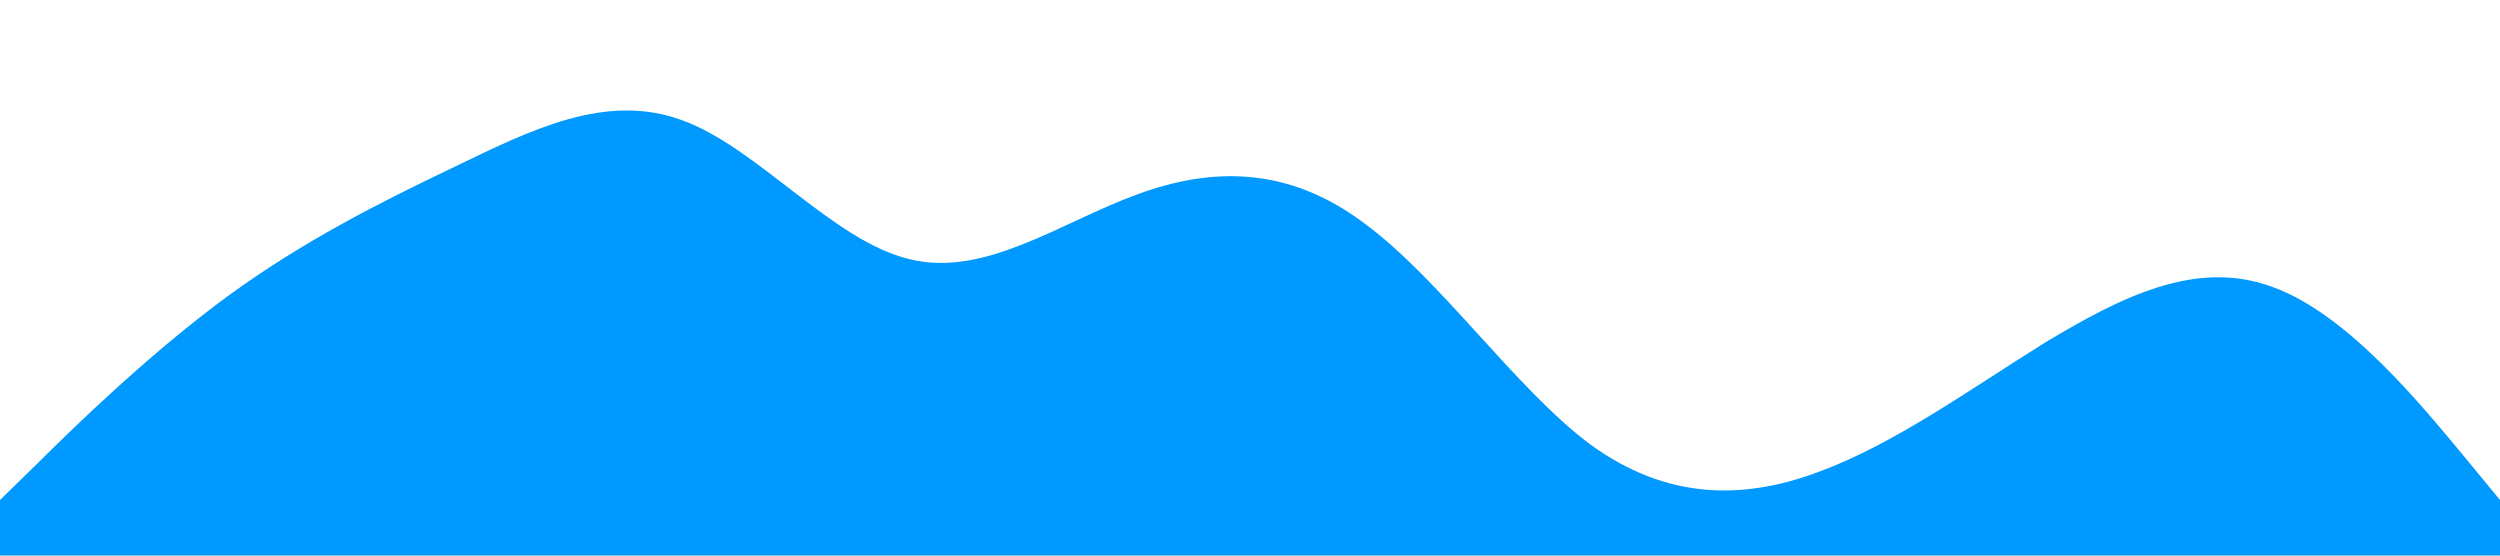 <?xml version="1.0" standalone="no"?><svg xmlns="http://www.w3.org/2000/svg" viewBox="0 0 1440 320"><path fill="#0099ff" fill-opacity="1" d="M0,288L21.8,266.7C43.6,245,87,203,131,170.7C174.5,139,218,117,262,96C305.5,75,349,53,393,69.3C436.4,85,480,139,524,149.3C567.3,160,611,128,655,112C698.2,96,742,96,785,128C829.1,160,873,224,916,256C960,288,1004,288,1047,272C1090.9,256,1135,224,1178,197.3C1221.8,171,1265,149,1309,165.3C1352.7,181,1396,235,1418,261.3L1440,288L1440,320L1418.2,320C1396.4,320,1353,320,1309,320C1265.5,320,1222,320,1178,320C1134.5,320,1091,320,1047,320C1003.6,320,960,320,916,320C872.7,320,829,320,785,320C741.8,320,698,320,655,320C610.9,320,567,320,524,320C480,320,436,320,393,320C349.1,320,305,320,262,320C218.2,320,175,320,131,320C87.3,320,44,320,22,320L0,320Z"></path></svg>